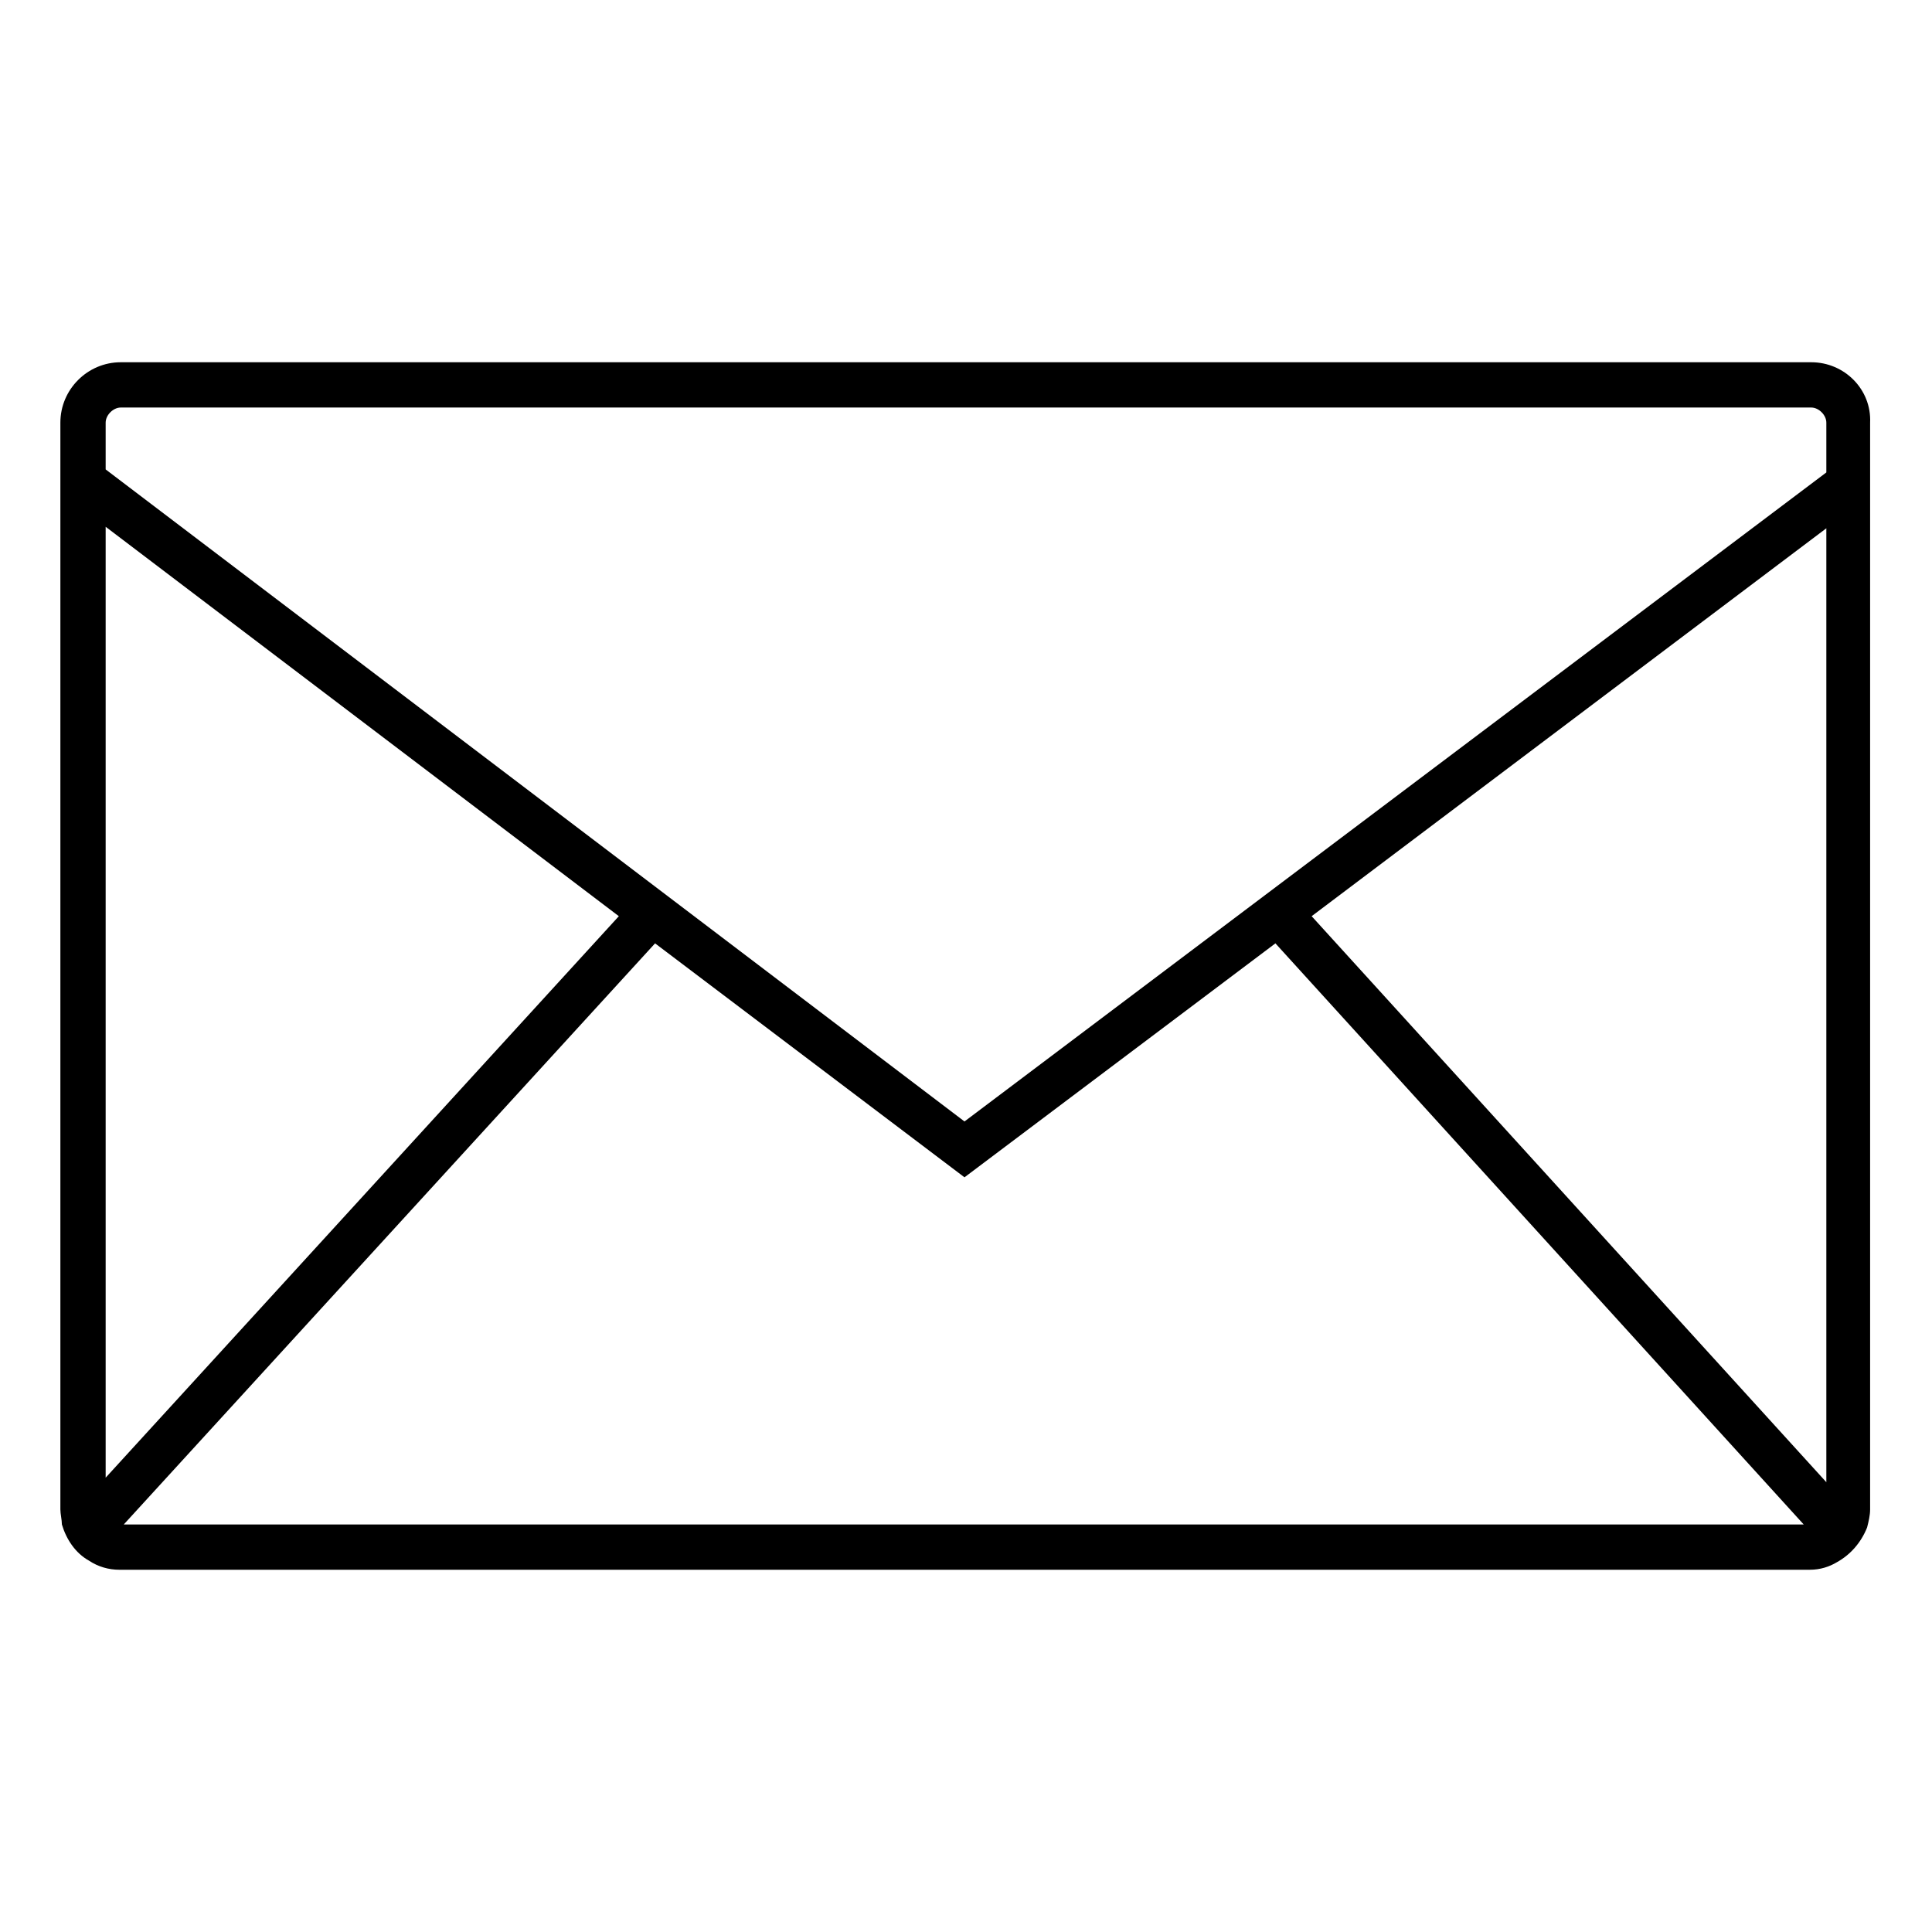 <svg viewBox="0 0 128 128" xmlns="http://www.w3.org/2000/svg">
  <path d="M120,24H8c-2.2,0-4,1.8-4,4v0.9v3.8V100c0,0.3,0.1,0.7,0.1,1c0.3,1,0.9,1.9,1.8,2.4c0.6,0.4,1.3,0.6,2,0.6h112 c0.7,0,1.3-0.2,1.8-0.5c0.9-0.5,1.6-1.3,2-2.3c0.1-0.4,0.2-0.8,0.2-1.2V32.8V29v-1C124,25.8,122.2,24,120,24z M7,97.9v-63l34,25.8 L7,97.9z M8.2,101l35.2-38.5L63.9,78l20.6-15.5l35,38.5H8.2z M121,98.2L86.9,60.7L121,35V98.2z M121,31.3l-57.1,43L7,31.1V28 c0-0.5,0.5-1,1-1h112c0.5,0,1,0.5,1,1V31.3z"/>
</svg>